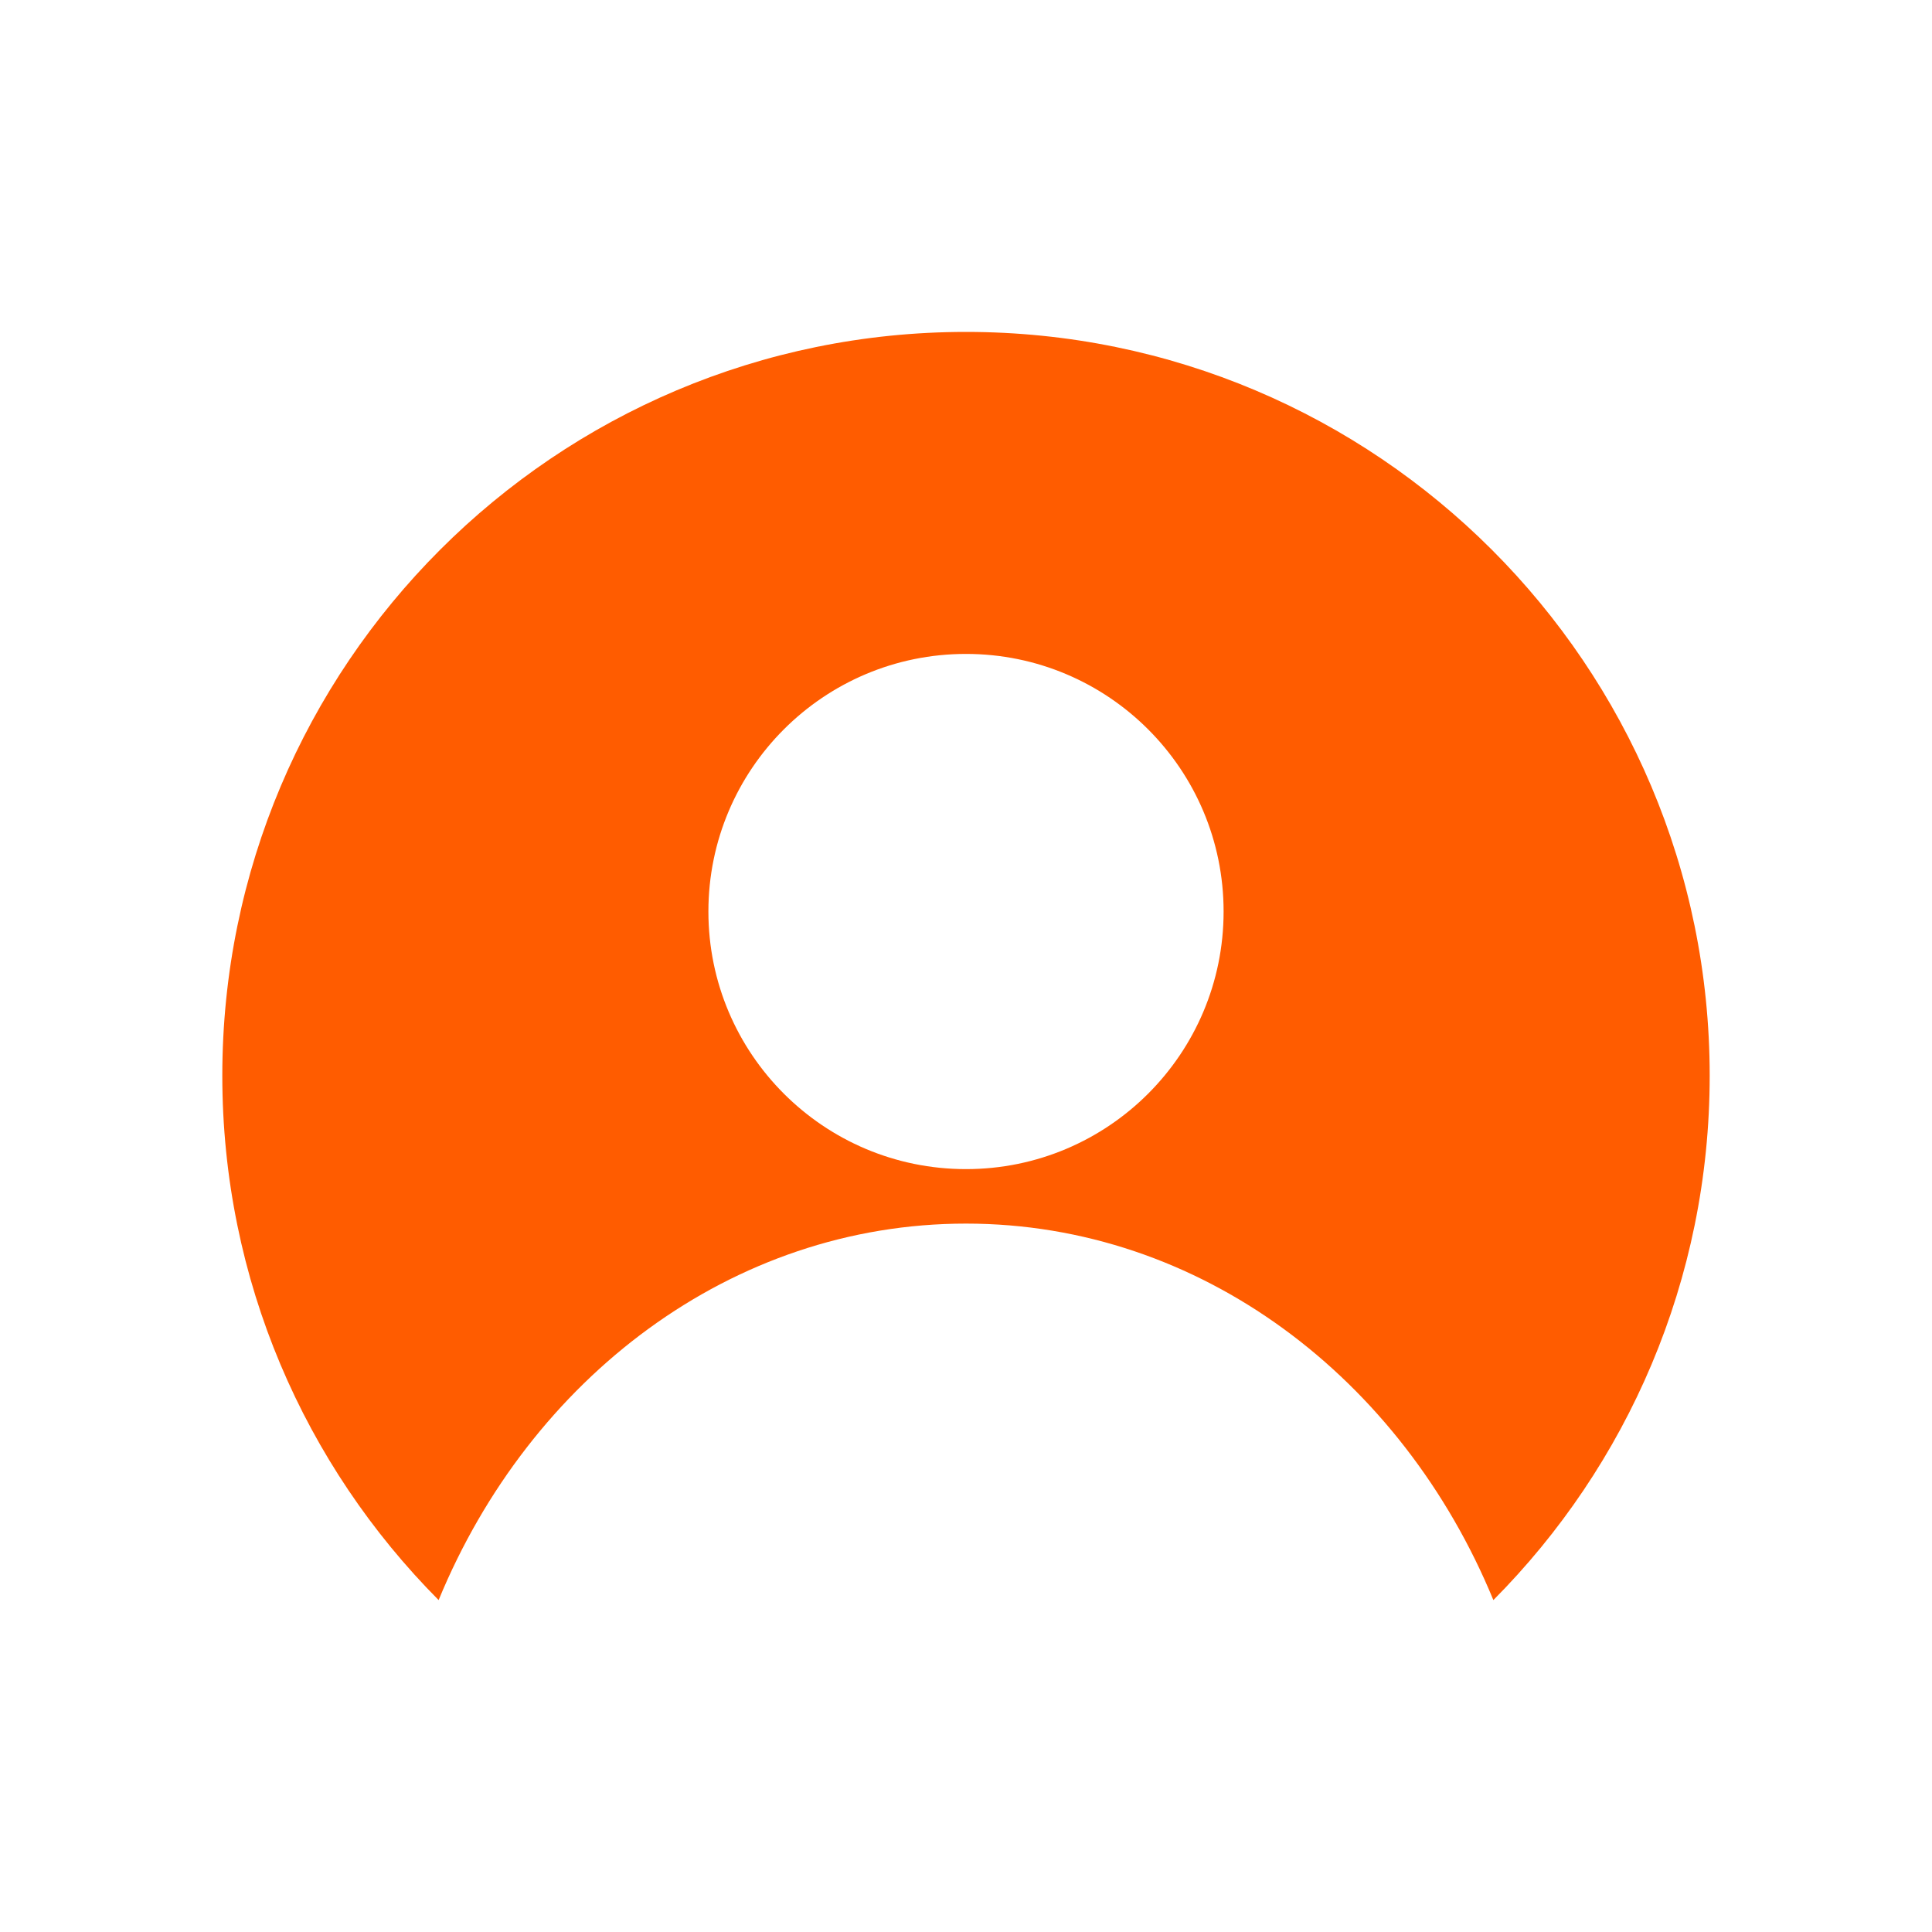 <svg width="30" height="30" viewBox="0 0 30 30" fill="none" xmlns="http://www.w3.org/2000/svg">
<path fill-rule="evenodd" clip-rule="evenodd" d="M6.811 24.846C8.231 21.399 11.361 19 15 19C18.639 19 21.769 21.399 23.189 24.846C25.265 22.758 26.548 19.88 26.548 16.703C26.548 10.325 21.378 5.154 15 5.154C8.622 5.154 3.452 10.325 3.452 16.703C3.452 19.88 4.735 22.758 6.811 24.846ZM15 18.154C17.209 18.154 19 16.363 19 14.154C19 11.945 17.209 10.154 15 10.154C12.791 10.154 11 11.945 11 14.154C11 16.363 12.791 18.154 15 18.154Z" fill="#FF5C00"/>
</svg>
